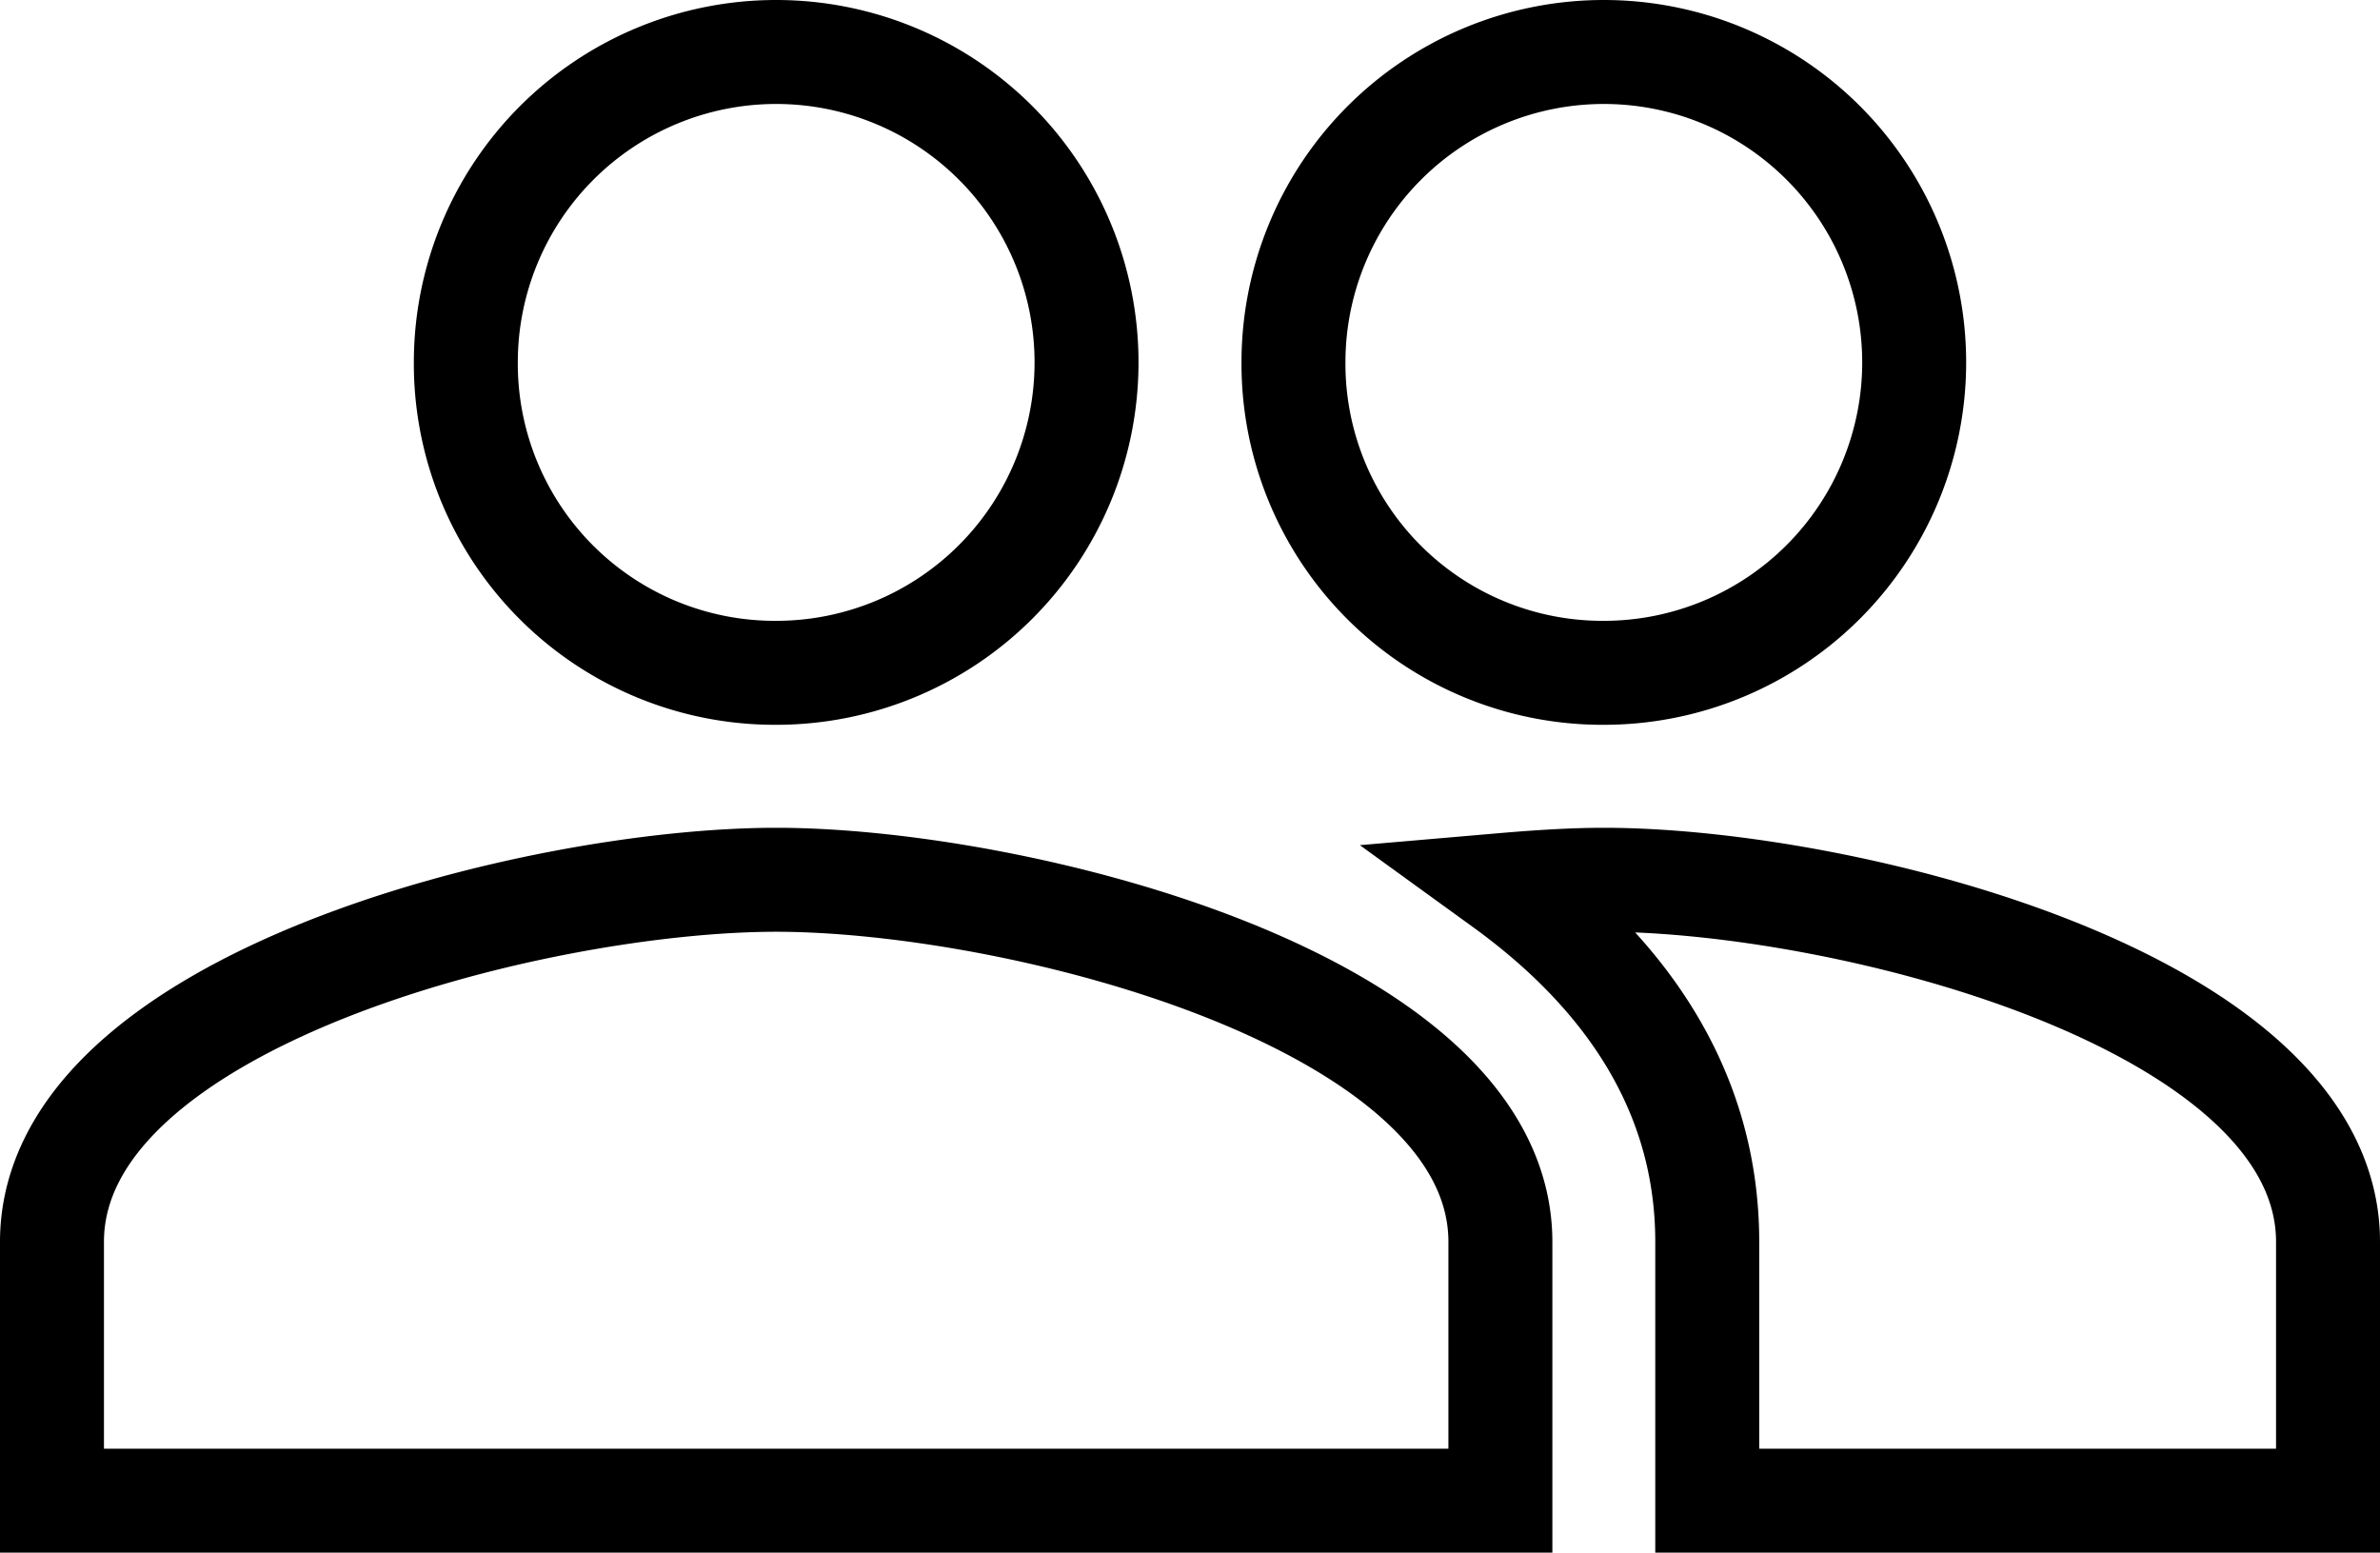 <svg xmlns="http://www.w3.org/2000/svg" width="45.789" height="29.866" viewBox="0 0 45.789 29.866"><path d="M31.356,19.442a5.971,5.971,0,1,0-5.971-5.971A5.946,5.946,0,0,0,31.356,19.442Zm-15.923,0a5.971,5.971,0,1,0-5.971-5.971A5.946,5.946,0,0,0,15.433,19.442Zm0,3.981C10.8,23.423,1.5,25.752,1.5,30.39v4.976H29.366V30.39C29.366,25.752,20.07,23.423,15.433,23.423Zm15.923,0c-.577,0-1.234.04-1.931.1,2.309,1.672,3.921,3.921,3.921,6.867v4.976H45.289V30.39C45.289,25.752,35.994,23.423,31.356,23.423Z" transform="translate(-0.5 -6.5)" fill="none" stroke="#000" stroke-width="2"/></svg>